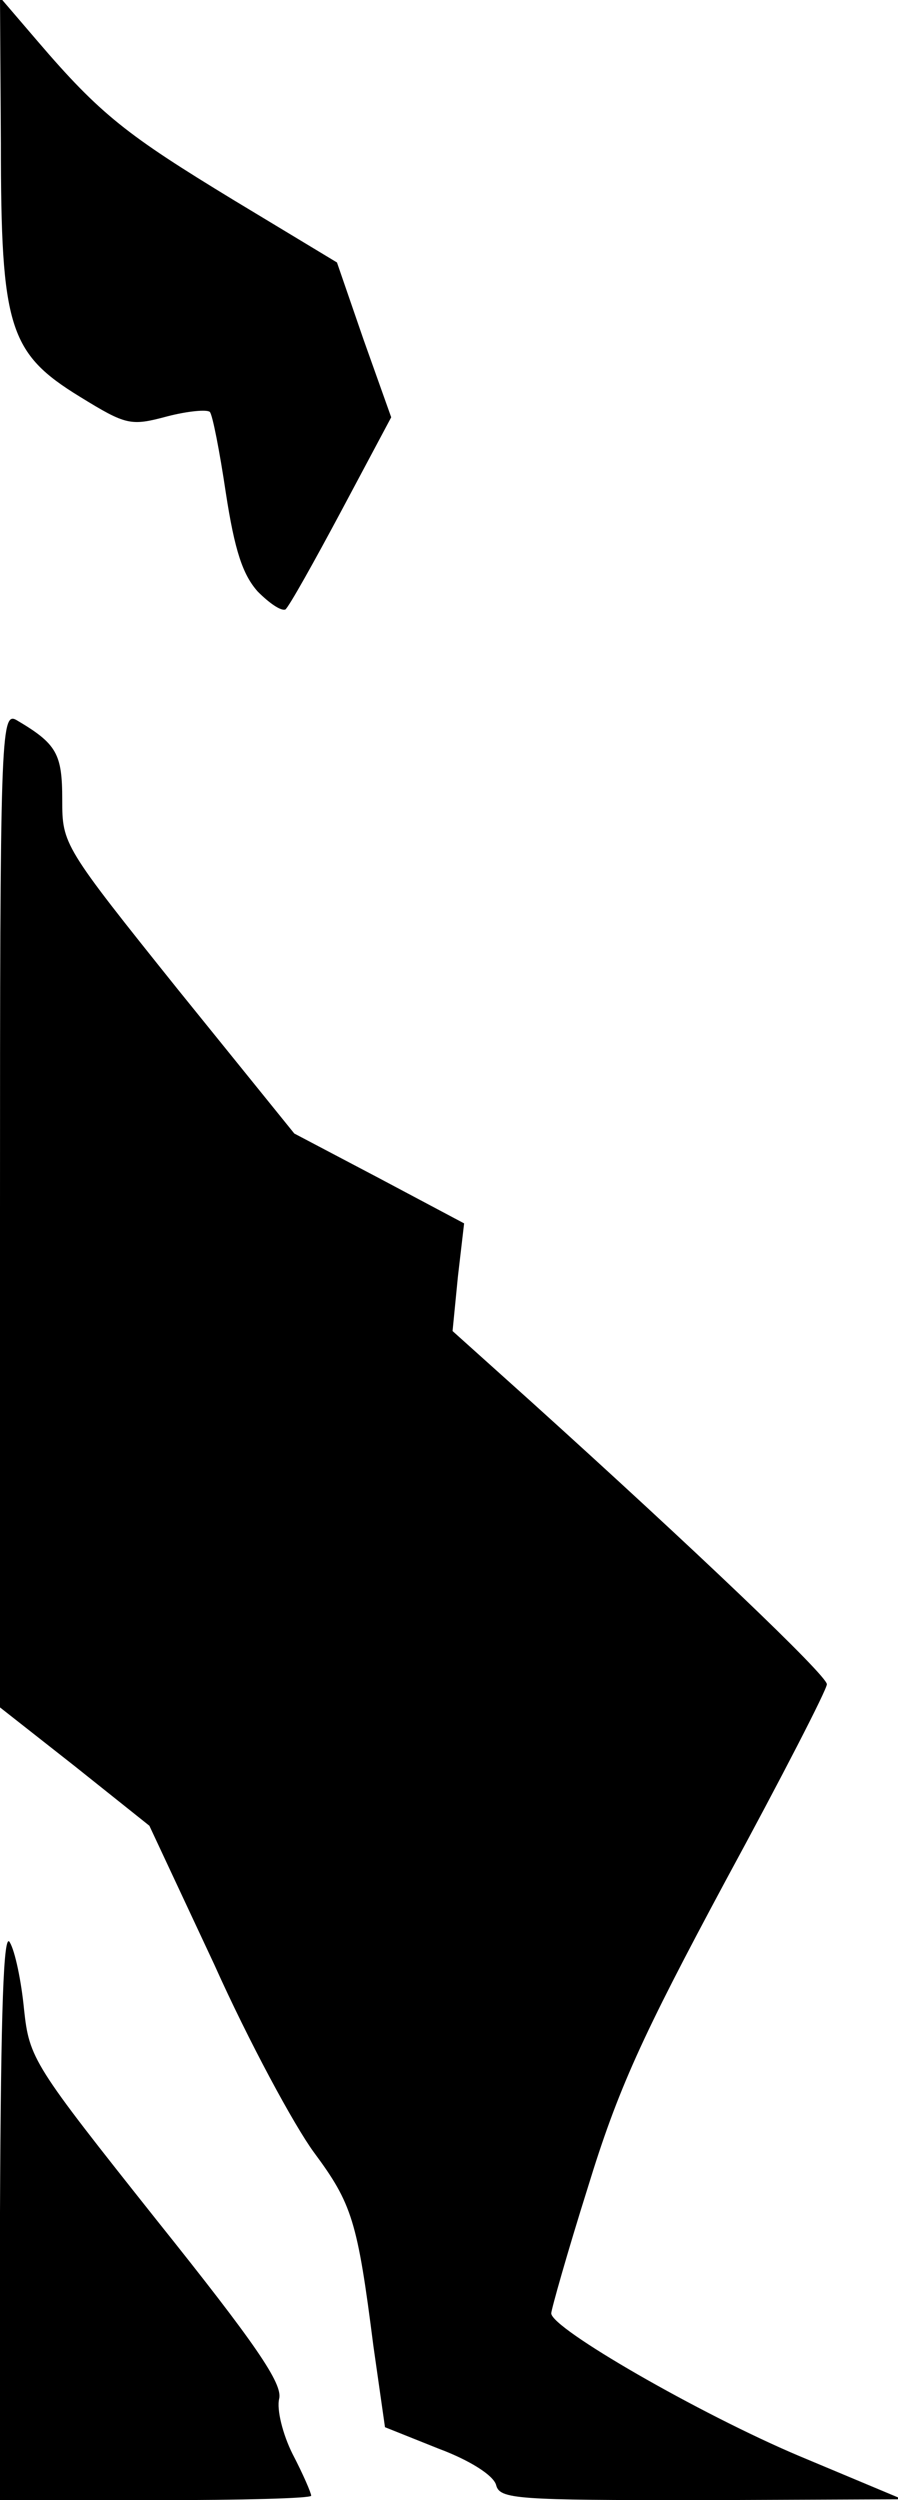 <?xml version="1.0" standalone="no"?>
<!DOCTYPE svg PUBLIC "-//W3C//DTD SVG 20010904//EN"
 "http://www.w3.org/TR/2001/REC-SVG-20010904/DTD/svg10.dtd">
<svg version="1.0" xmlns="http://www.w3.org/2000/svg"
 width="101pt" height="281pt" viewBox="0 0 101 281"
 preserveAspectRatio="xMidYMid meet">
<g transform="translate(0,281) scale(0.1,-0.1)"
fill="#000000" stroke="none">
<path fill="#000000" stroke="none" d="M1 2649 c0 -207 9 -236 89 -285 52 -32
57 -33 98 -22 23 6 45 8 48 5 3 -3 11 -44 18 -91 10 -65 19 -92 36 -111 13
-13 26 -22 31 -20 4 3 32 53 63 111 l56 105 -31 87 -30 87 -116 70 c-120 73
-150 96 -221 179 l-42 49 1 -164z"/>
<path fill="#000000" stroke="none" d="M0 1451 l0 -560 84 -66 84 -67 73 -156
c39 -87 90 -181 112 -211 43 -58 49 -77 67 -218 l13 -91 60 -24 c35 -13 62
-30 65 -41 4 -16 23 -17 231 -17 l226 1 -117 49 c-111 47 -278 143 -278 160 0
4 18 68 41 141 34 111 61 170 155 345 63 116 114 215 114 221 0 10 -148 151
-333 318 l-88 79 6 61 7 60 -96 51 -95 50 -131 162 c-129 161 -130 163 -130
213 0 52 -6 63 -52 90 -17 9 -18 -20 -18 -550z"/>
<path fill="#000000" stroke="none" d="M0 323 l0 -323 175 0 c96 0 175 2 175
5 0 3 -9 24 -21 47 -11 22 -18 50 -15 62 4 17 -26 61 -138 201 -139 175 -143
181 -149 237 -3 31 -10 65 -16 75 -7 13 -10 -75 -11 -304z"/>
</g>
</svg>
